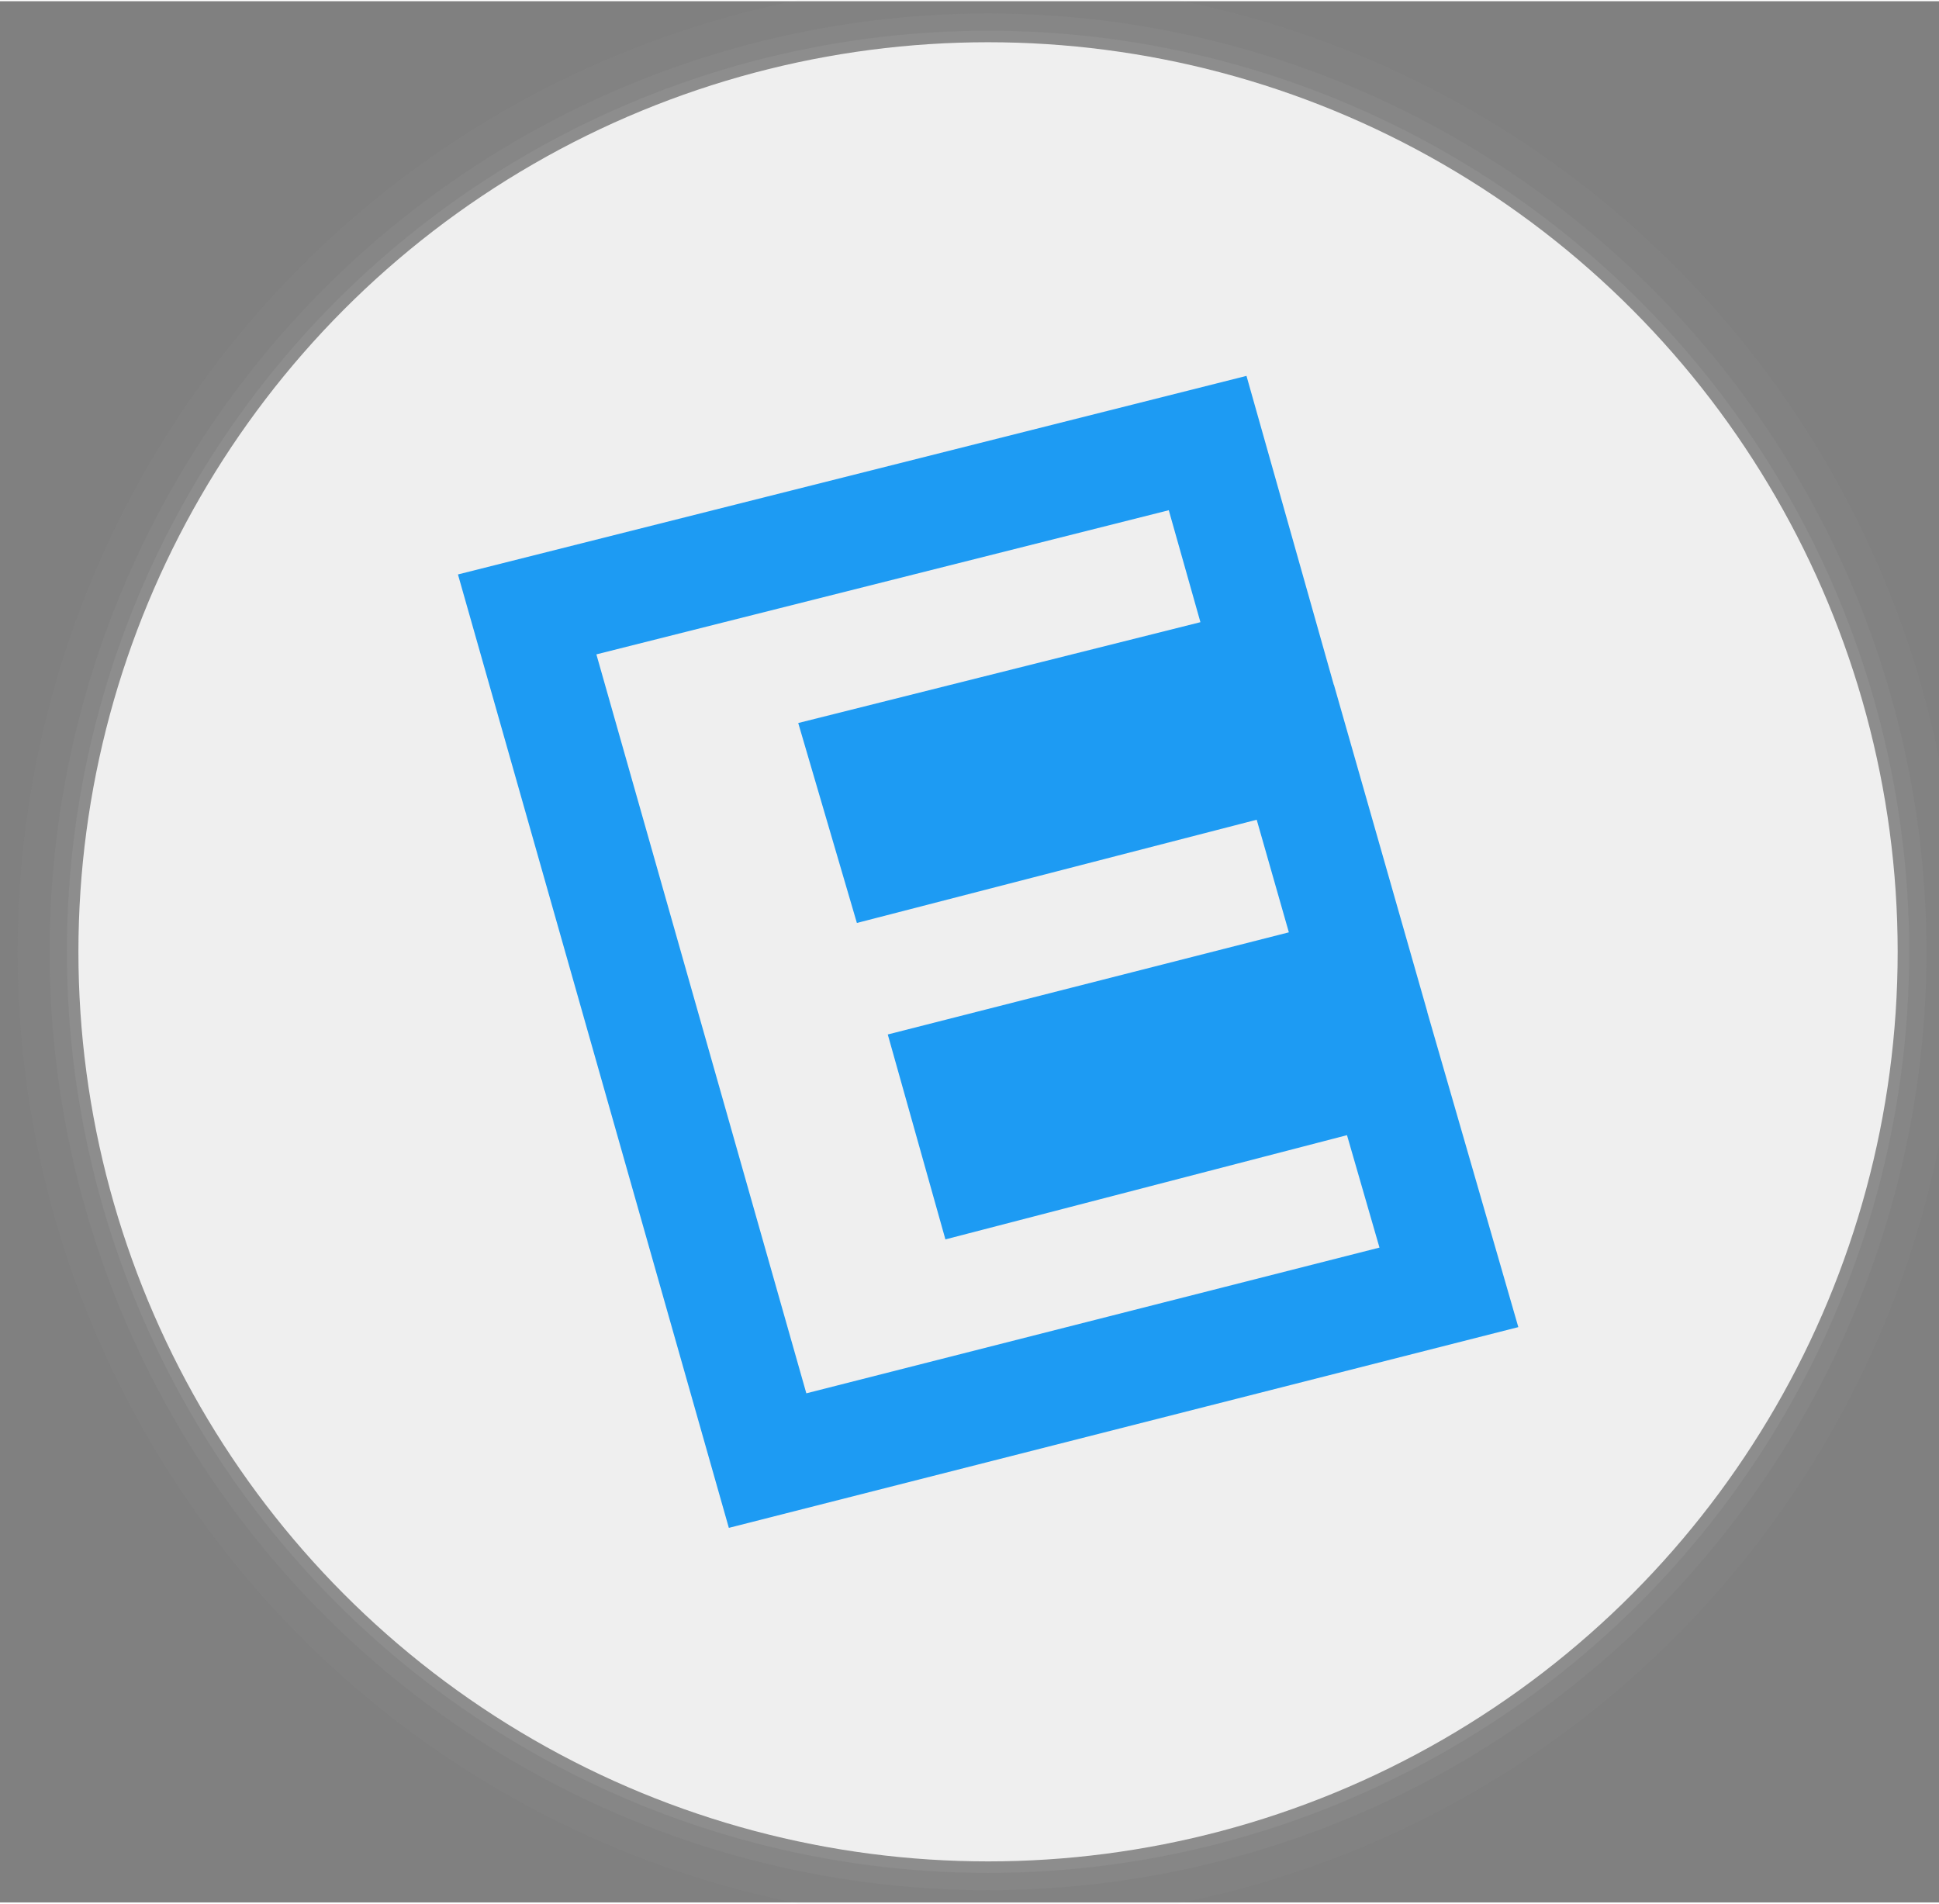 <?xml version="1.0" encoding="UTF-8" standalone="no"?>
<svg
   width="330"
   height="324"
   viewBox="0 0 213.165 209.021"
   version="1.1"
   id="svg83"
   inkscape:version="1.2.2 (732a01da63, 2022-12-09)"
   sodipodi:docname="kidgame.svg"
   xmlns:inkscape="http://www.inkscape.org/namespaces/inkscape"
   xmlns:sodipodi="http://sodipodi.sourceforge.net/DTD/sodipodi-0.dtd"
   xmlns="http://www.w3.org/2000/svg"
   xmlns:svg="http://www.w3.org/2000/svg"
   xmlns:rdf="http://www.w3.org/1999/02/22-rdf-syntax-ns#"
   xmlns:cc="http://creativecommons.org/ns#"
   xmlns:dc="http://purl.org/dc/elements/1.1/">
  <rect x="0" y="0" width="213.165" height="209.021" fill="#808080" stroke="none"/>
  <defs
     id="defs28" />
  <sodipodi:namedview
     id="base"
     pagecolor="#ffffff"
     bordercolor="#666666"
     borderopacity="1.0"
     inkscape:pageopacity="0.0"
     inkscape:pageshadow="2"
     inkscape:zoom="7.9195959"
     inkscape:cx="421.48615"
     inkscape:cy="189.90868"
     inkscape:document-units="mm"
     inkscape:current-layer="layer4"
     inkscape:document-rotation="0"
     showgrid="false"
     inkscape:window-width="1920"
     inkscape:window-height="1009"
     inkscape:window-x="-8"
     inkscape:window-y="-8"
     inkscape:window-maximized="1"
     units="px"
     inkscape:pagecheckerboard="0"
     inkscape:showpageshadow="0"
     inkscape:deskcolor="#d1d1d1">
    <sodipodi:guide
       position="-28.012,347.431"
       orientation="500,0"
       id="guide19"
       inkscape:locked="false" />
    <sodipodi:guide
       position="236.571,215.14"
       orientation="-500,0"
       id="guide23"
       inkscape:locked="false" />
  </sodipodi:namedview>
  <g
     inkscape:groupmode="layer"
     id="layer1"
     inkscape:label="shadow1"
     style="opacity:1"
     sodipodi:insensitive="true">
    <circle
       id="path31-3"
       cx="108.621"
       cy="104.51"
       style="fill:#a1a1a1;fill-opacity:0.25;stroke-width:0.306"
       r="101.271" />
  </g>
  <g
     inkscape:groupmode="layer"
     id="g880"
     inkscape:label="shadow2"
     style="opacity:1"
     sodipodi:insensitive="true">
    <circle
       id="circle878"
       cx="108.621"
       cy="104.51"
       style="fill:#a1a1a1;fill-opacity:0.125;stroke-width:0.312"
       r="103.172" />
  </g>
  <g
     inkscape:groupmode="layer"
     id="g884"
     inkscape:label="shadow3"
     style="opacity:1"
     sodipodi:insensitive="true">
    <circle
       id="circle882"
       cx="108.621"
       cy="104.51"
       style="fill:#a1a1a1;fill-opacity:0.062;stroke-width:0.323"
       r="106.686" />
  </g>
  <g
     inkscape:groupmode="layer"
     id="layer3"
     inkscape:label="sketch"
     style="opacity:1" />
  <g
     inkscape:groupmode="layer"
     id="layer2"
     inkscape:label="bg"
     style="opacity:1" />
  <g
     inkscape:groupmode="layer"
     id="layer4"
     inkscape:label="text">
    <g
       aria-label="Kids game"
       id="text1931"
       style="font-size:81.821px;line-height:1.1;font-family:Digitalt;-inkscape-font-specification:Digitalt;text-align:center;letter-spacing:0px;word-spacing:0px;text-anchor:middle;fill:#222222;fill-opacity:1;stroke-width:0.646"
       transform="translate(0,5.971)">
      <path
         d="m 286.373,71.864 q -2.536,2.782 -5.727,6.218 -3.191,3.355 -6.709,6.955 -3.436,3.518 -6.873,6.955 -3.436,3.436 -6.464,6.382 3.518,2.455 7.446,6.055 3.927,3.6 7.691,7.691 3.764,4.091 7.037,8.346 3.355,4.255 5.564,8.1 h -9.328 q -2.455,-3.846 -5.646,-7.691 -3.191,-3.927 -6.791,-7.446 -3.518,-3.6 -7.2,-6.628 -3.6,-3.027 -7.037,-5.155 v 26.919 h -7.937 V 71.864 h 7.937 v 25.037 q 2.864,-2.7 6.3,-6.055 3.436,-3.436 6.791,-6.873 3.355,-3.436 6.3,-6.546 3.027,-3.191 5.073,-5.564 z"
         style="font-family:Ubuntu;-inkscape-font-specification:Ubuntu;fill:#222222;fill-opacity:1"
         id="path8556" />
      <path
         d="m 302.982,128.566 h -7.609 V 86.019 h 7.609 z m -3.846,-50.238 q -2.046,0 -3.518,-1.309 -1.391,-1.391 -1.391,-3.682 0,-2.291 1.391,-3.6 1.473,-1.391 3.518,-1.391 2.046,0 3.436,1.391 1.473,1.309 1.473,3.6 0,2.291 -1.473,3.682 -1.391,1.309 -3.436,1.309 z"
         style="font-family:Ubuntu;-inkscape-font-specification:Ubuntu;fill:#222222;fill-opacity:1"
         id="path8558" />
      <path
         d="m 343.565,95.019 q -1.391,-1.145 -4.009,-2.209 -2.618,-1.064 -5.727,-1.064 -3.273,0 -5.646,1.227 -2.291,1.145 -3.764,3.273 -1.473,2.046 -2.127,4.909 -0.655,2.864 -0.655,6.137 0,7.446 3.682,11.537 3.682,4.009 9.819,4.009 3.109,0 5.155,-0.245 2.127,-0.327 3.273,-0.655 z m 0,-28.637 7.609,-1.309 v 62.266 q -2.618,0.736 -6.709,1.473 -4.091,0.736 -9.409,0.736 -4.909,0 -8.837,-1.555 -3.927,-1.555 -6.709,-4.418 -2.782,-2.864 -4.337,-6.955 -1.473,-4.173 -1.473,-9.328 0,-4.909 1.227,-9 1.309,-4.091 3.764,-7.037 2.455,-2.946 5.973,-4.582 3.6,-1.636 8.182,-1.636 3.682,0 6.464,0.982 2.864,0.982 4.255,1.882 z"
         style="font-family:Ubuntu;-inkscape-font-specification:Ubuntu;fill:#222222;fill-opacity:1"
         id="path8560" />
      <path
         d="m 374.166,123.084 q 4.664,0 6.873,-1.227 2.291,-1.227 2.291,-3.927 0,-2.782 -2.209,-4.418 -2.209,-1.636 -7.282,-3.682 -2.455,-0.982 -4.746,-1.964 -2.209,-1.064 -3.846,-2.455 -1.636,-1.391 -2.618,-3.355 -0.982,-1.964 -0.982,-4.827 0,-5.646 4.173,-8.918 4.173,-3.355 11.373,-3.355 1.8,0 3.6,0.245 1.8,0.164 3.355,0.491 1.555,0.245 2.7,0.573 1.227,0.327 1.882,0.573 l -1.391,6.546 q -1.227,-0.655 -3.846,-1.309 -2.618,-0.736 -6.3,-0.736 -3.191,0 -5.564,1.309 -2.373,1.227 -2.373,3.927 0,1.391 0.491,2.455 0.573,1.064 1.636,1.964 1.145,0.818 2.782,1.555 1.636,0.736 3.927,1.555 3.027,1.145 5.4,2.291 2.373,1.064 4.009,2.536 1.718,1.473 2.618,3.6 0.9,2.046 0.9,5.073 0,5.891 -4.418,8.918 -4.337,3.027 -12.437,3.027 -5.646,0 -8.837,-0.982 -3.191,-0.9 -4.337,-1.391 l 1.391,-6.546 q 1.309,0.491 4.173,1.473 2.864,0.982 7.609,0.982 z"
         style="font-family:Ubuntu;-inkscape-font-specification:Ubuntu;fill:#222222;fill-opacity:1"
         id="path8562" />
      <path
         d="m 446.332,124.311 q -0.982,0.655 -3.846,1.718 -2.782,0.982 -6.546,0.982 -3.846,0 -7.282,-1.227 -3.355,-1.227 -5.891,-3.764 -2.536,-2.618 -4.009,-6.464 -1.473,-3.846 -1.473,-9.164 0,-4.664 1.391,-8.509 1.391,-3.927 4.009,-6.709 2.7,-2.864 6.546,-4.418 3.846,-1.636 8.673,-1.636 5.318,0 9.246,0.818 4.009,0.736 6.709,1.391 v 37.965 q 0,9.819 -5.073,14.237 -5.073,4.418 -15.382,4.418 -4.009,0 -7.609,-0.655 -3.518,-0.655 -6.137,-1.555 l 1.391,-6.628 q 2.291,0.9 5.564,1.555 3.355,0.736 6.955,0.736 6.791,0 9.737,-2.7 3.027,-2.7 3.027,-8.591 z m -0.082,-31.583 q -1.145,-0.327 -3.109,-0.573 -1.882,-0.327 -5.155,-0.327 -6.137,0 -9.491,4.009 -3.273,4.009 -3.273,10.637 0,3.682 0.9,6.3 0.982,2.618 2.536,4.337 1.636,1.718 3.682,2.536 2.127,0.818 4.337,0.818 3.027,0 5.564,-0.818 2.536,-0.9 4.009,-2.046 z"
         style="font-family:Ubuntu;-inkscape-font-specification:Ubuntu;fill:#222222;fill-opacity:1"
         id="path8564" />
      <path
         d="m 481.351,123.084 q 2.7,0 4.746,-0.082 2.127,-0.164 3.518,-0.491 v -12.682 q -0.818,-0.409 -2.7,-0.655 -1.8,-0.327 -4.418,-0.327 -1.718,0 -3.682,0.245 -1.882,0.245 -3.518,1.064 -1.555,0.736 -2.618,2.127 -1.064,1.309 -1.064,3.518 0,4.091 2.618,5.727 2.618,1.555 7.118,1.555 z m -0.655,-38.129 q 4.582,0 7.691,1.227 3.191,1.145 5.073,3.355 1.964,2.127 2.782,5.155 0.818,2.946 0.818,6.546 v 26.592 q -0.982,0.164 -2.782,0.491 -1.718,0.245 -3.927,0.491 -2.209,0.245 -4.827,0.409 -2.536,0.245 -5.073,0.245 -3.6,0 -6.628,-0.736 -3.027,-0.736 -5.237,-2.291 -2.209,-1.636 -3.436,-4.255 -1.227,-2.618 -1.227,-6.3 0,-3.518 1.391,-6.055 1.473,-2.536 3.927,-4.091 2.455,-1.555 5.727,-2.291 3.273,-0.736 6.873,-0.736 1.145,0 2.373,0.164 1.227,0.082 2.291,0.327 1.145,0.164 1.964,0.327 0.818,0.164 1.145,0.245 v -2.127 q 0,-1.882 -0.409,-3.682 -0.409,-1.882 -1.473,-3.273 -1.064,-1.473 -2.946,-2.291 -1.8,-0.9 -4.746,-0.9 -3.764,0 -6.628,0.573 -2.782,0.491 -4.173,1.064 l -0.9,-6.3 q 1.473,-0.655 4.909,-1.227 3.436,-0.655 7.446,-0.655 z"
         style="font-family:Ubuntu;-inkscape-font-specification:Ubuntu;fill:#222222;fill-opacity:1"
         id="path8566" />
      <path
         d="m 509.661,87.246 q 2.618,-0.655 6.873,-1.391 4.337,-0.736 9.982,-0.736 4.091,0 6.873,1.145 2.782,1.064 4.664,3.191 0.573,-0.409 1.8,-1.145 1.227,-0.736 3.027,-1.391 1.8,-0.736 4.009,-1.227 2.209,-0.573 4.746,-0.573 4.909,0 8.018,1.473 3.109,1.391 4.827,4.009 1.8,2.618 2.373,6.218 0.655,3.6 0.655,7.855 v 23.892 h -7.609 v -22.255 q 0,-3.764 -0.409,-6.464 -0.327,-2.7 -1.391,-4.5 -0.982,-1.8 -2.782,-2.618 -1.718,-0.9 -4.5,-0.9 -3.846,0 -6.382,1.064 -2.455,0.982 -3.355,1.8 0.655,2.127 0.982,4.664 0.327,2.536 0.327,5.318 v 23.892 h -7.609 v -22.255 q 0,-3.764 -0.409,-6.464 -0.409,-2.7 -1.473,-4.5 -0.982,-1.8 -2.782,-2.618 -1.718,-0.9 -4.418,-0.9 -1.145,0 -2.455,0.082 -1.309,0.082 -2.536,0.245 -1.145,0.082 -2.127,0.245 -0.982,0.164 -1.309,0.245 V 128.566 h -7.609 z"
         style="font-family:Ubuntu;-inkscape-font-specification:Ubuntu;fill:#222222;fill-opacity:1"
         id="path8568" />
      <path
         d="m 577.736,107.374 q 0,-5.646 1.636,-9.819 1.636,-4.255 4.337,-7.037 2.7,-2.782 6.218,-4.173 3.518,-1.391 7.2,-1.391 8.591,0 13.173,5.4 4.582,5.318 4.582,16.282 0,0.491 0,1.309 0,0.736 -0.082,1.391 h -29.128 q 0.491,6.628 3.846,10.064 3.355,3.436 10.473,3.436 4.009,0 6.709,-0.655 2.782,-0.736 4.173,-1.391 l 1.064,6.382 q -1.391,0.736 -4.909,1.555 -3.436,0.818 -7.855,0.818 -5.564,0 -9.655,-1.636 -4.009,-1.718 -6.628,-4.664 -2.618,-2.946 -3.927,-6.955 -1.227,-4.091 -1.227,-8.918 z m 29.21,-4.173 q 0.082,-5.155 -2.618,-8.428 -2.618,-3.355 -7.282,-3.355 -2.618,0 -4.664,1.064 -1.964,0.982 -3.355,2.618 -1.391,1.636 -2.209,3.764 -0.736,2.127 -0.982,4.337 z"
         style="font-family:Ubuntu;-inkscape-font-specification:Ubuntu;fill:#222222;fill-opacity:1"
         id="path8570" />
    </g>
    <circle
       id="path31"
       cx="108.621"
       cy="104.51"
       style="fill:#efefef;fill-opacity:1;stroke-width:0.303"
       r="100" />
    <path
       style="display:inline;fill:none;fill-opacity:1;stroke:#1d9bf3;stroke-width:12.237;stroke-linecap:butt;stroke-linejoin:miter;stroke-miterlimit:4;stroke-dasharray:none;stroke-opacity:1"
       d="m 57.955,67.415 26.43,93.03 74.901,-19.046 -6.978,-24.15 -44.107,11.448 -3.015,-10.719 44.118,-11.236 L 142.402,82.573 98.406,93.932 95.417,83.742 139.571,72.671 132.762,48.576 Z"
       id="path61" />
  </g>
  <g
     inkscape:groupmode="layer"
     id="layer5"
     inkscape:label="star" />
</svg>
